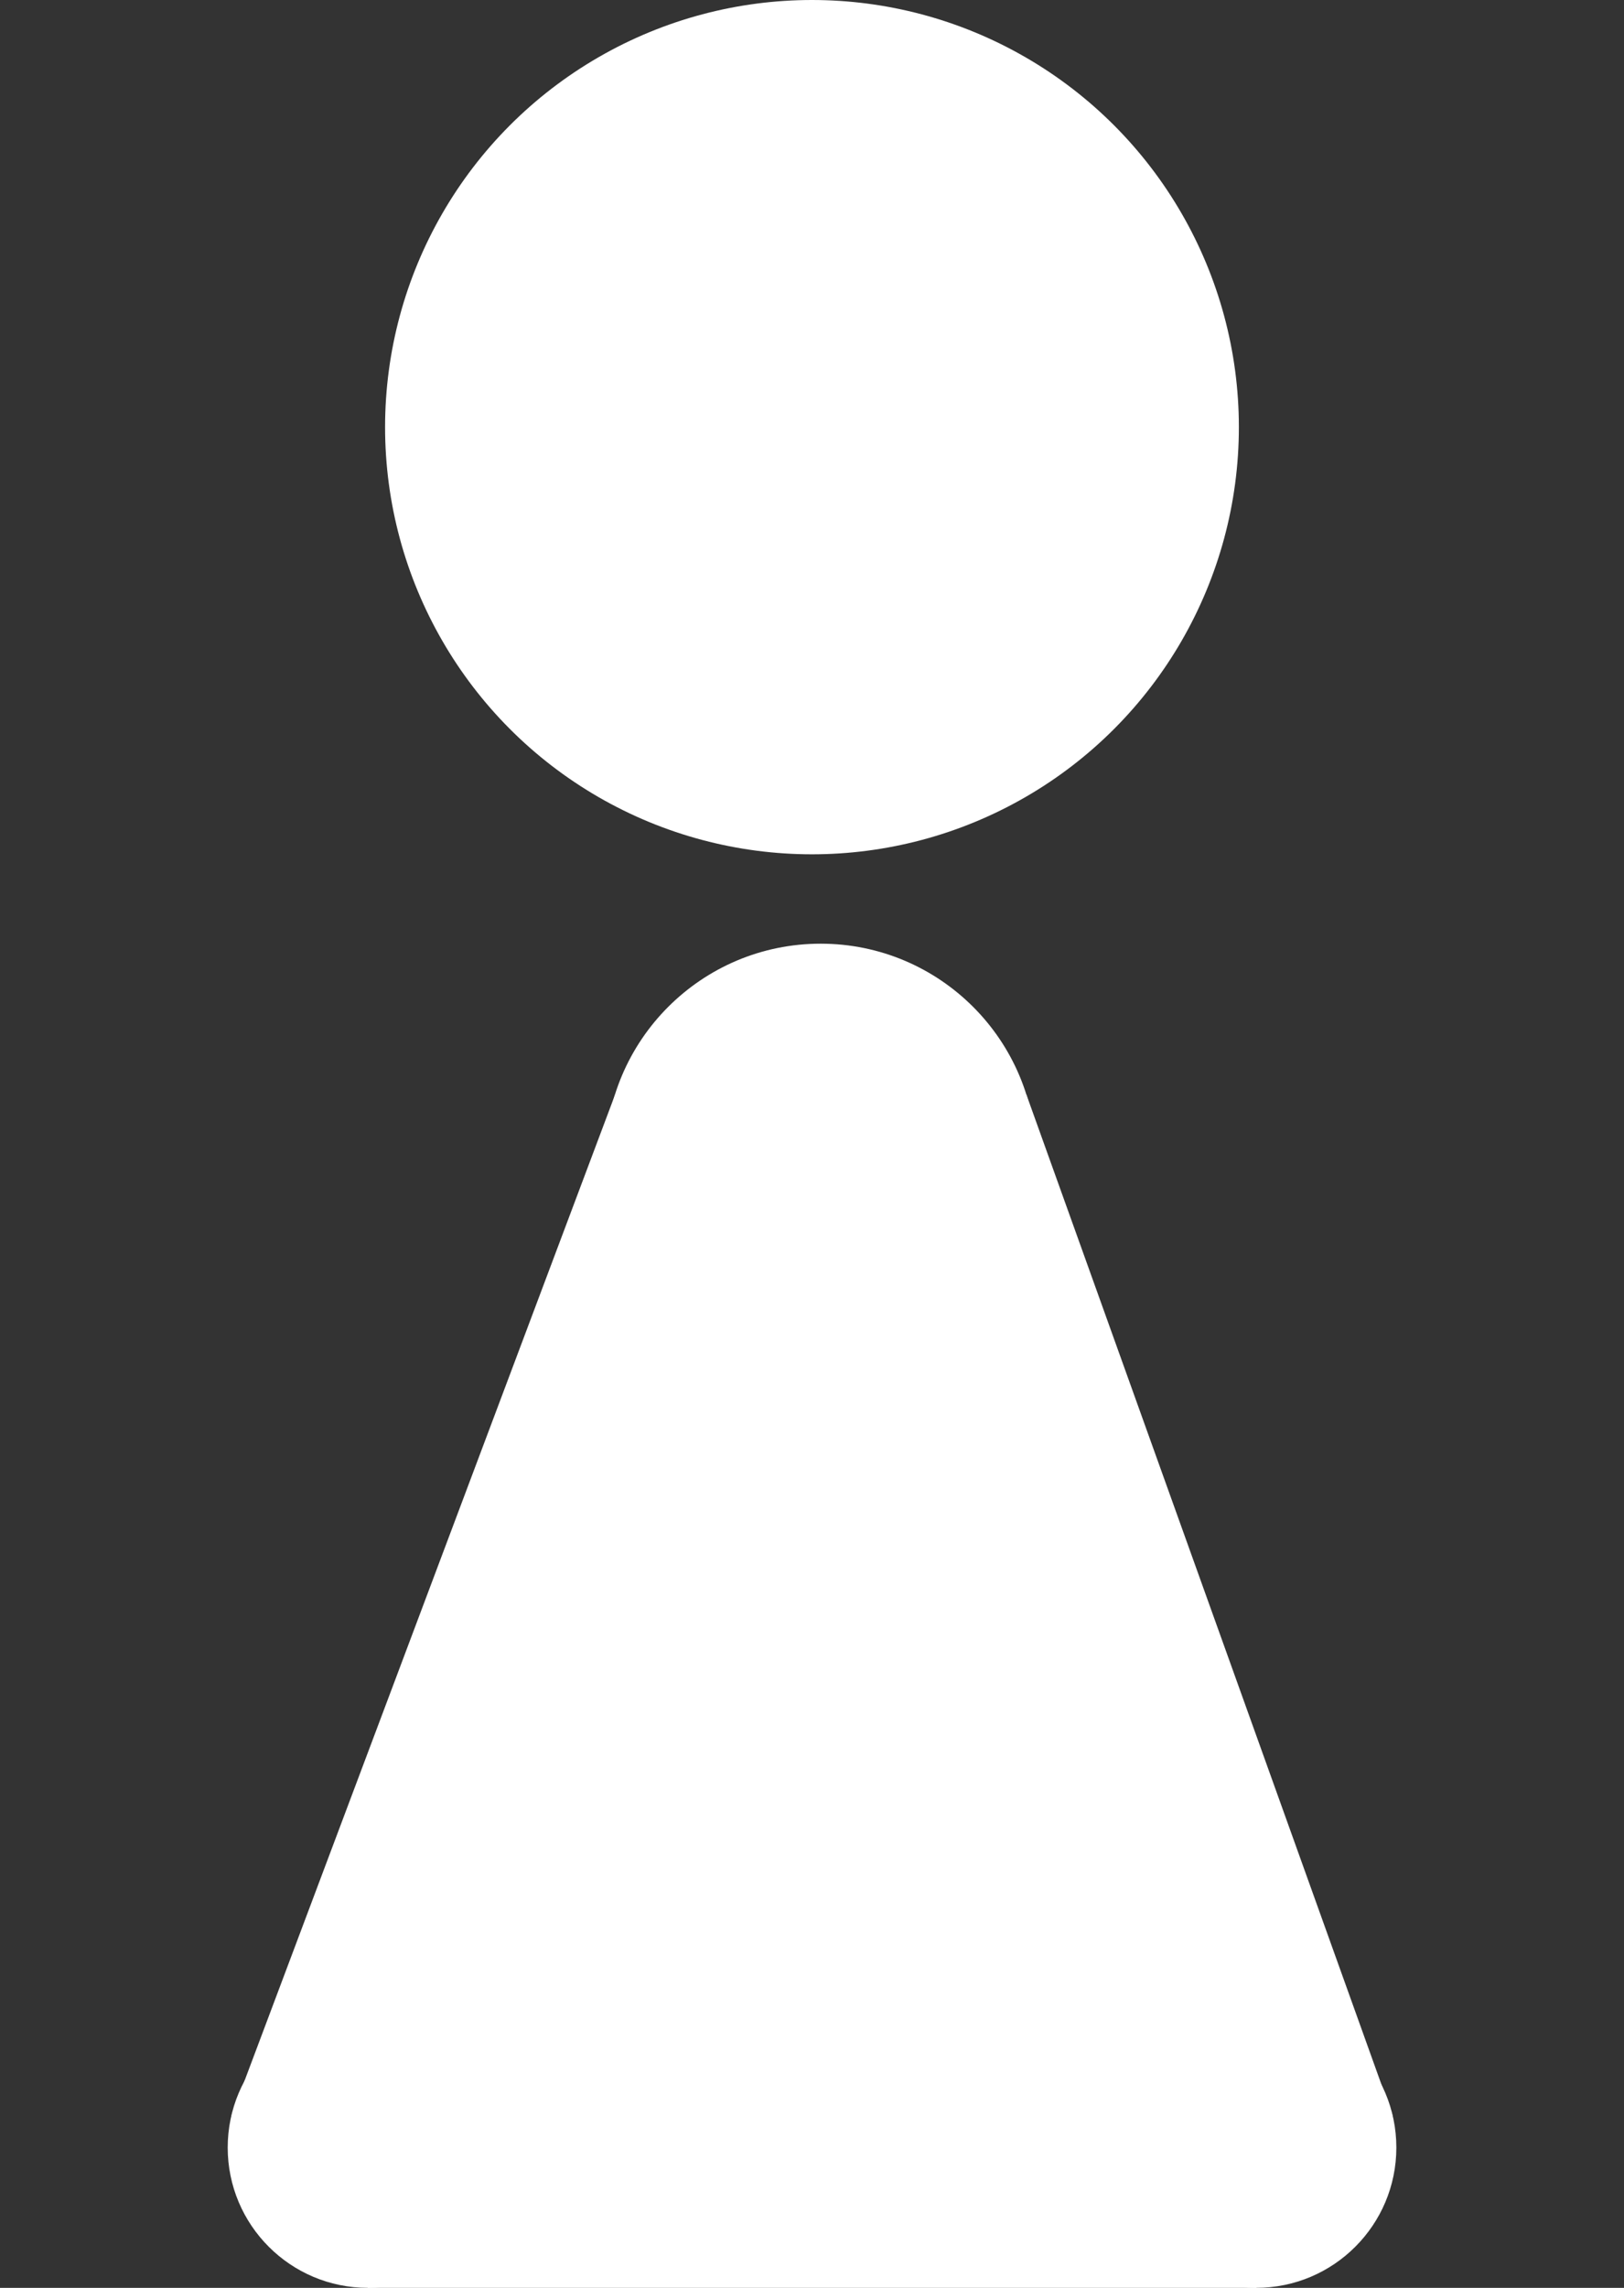 <svg xmlns="http://www.w3.org/2000/svg" width="30.639" height="43.137" viewBox="0 0 30.639 43.137">
    <rect x="0" y="0" width="30.639" height="43.137" fill="#333333" stroke="none"/>
    <defs><style>.a{fill:none;}.b{fill:#fff;}</style></defs>
    <g transform="translate(4.296 0)"><line class="a" y1="2.359" x2="1.326" transform="translate(3.637 38.328)"/>
        <circle class="b" cx="8.054" cy="8.054" r="8.054" transform="translate(2.969)"/>
        <circle class="b" cx="4.068" cy="4.068" r="4.068" transform="translate(7.119 17.793)"/>
        <circle class="b" cx="2.645" cy="2.645" r="2.645" transform="translate(16.758 37.847)"/>
        <circle class="b" cx="2.645" cy="2.645" r="2.645" transform="translate(0 37.847)"/>
        <g transform="translate(0.072 20.64)">
            <path class="b" d="M52.637,70.629l-2.573-3.251L57.3,48.132h7.761l6.907,19.246-2.572,3.251Z" transform="translate(-50.064 -48.132)"/>
        </g>
    </g>
</svg>